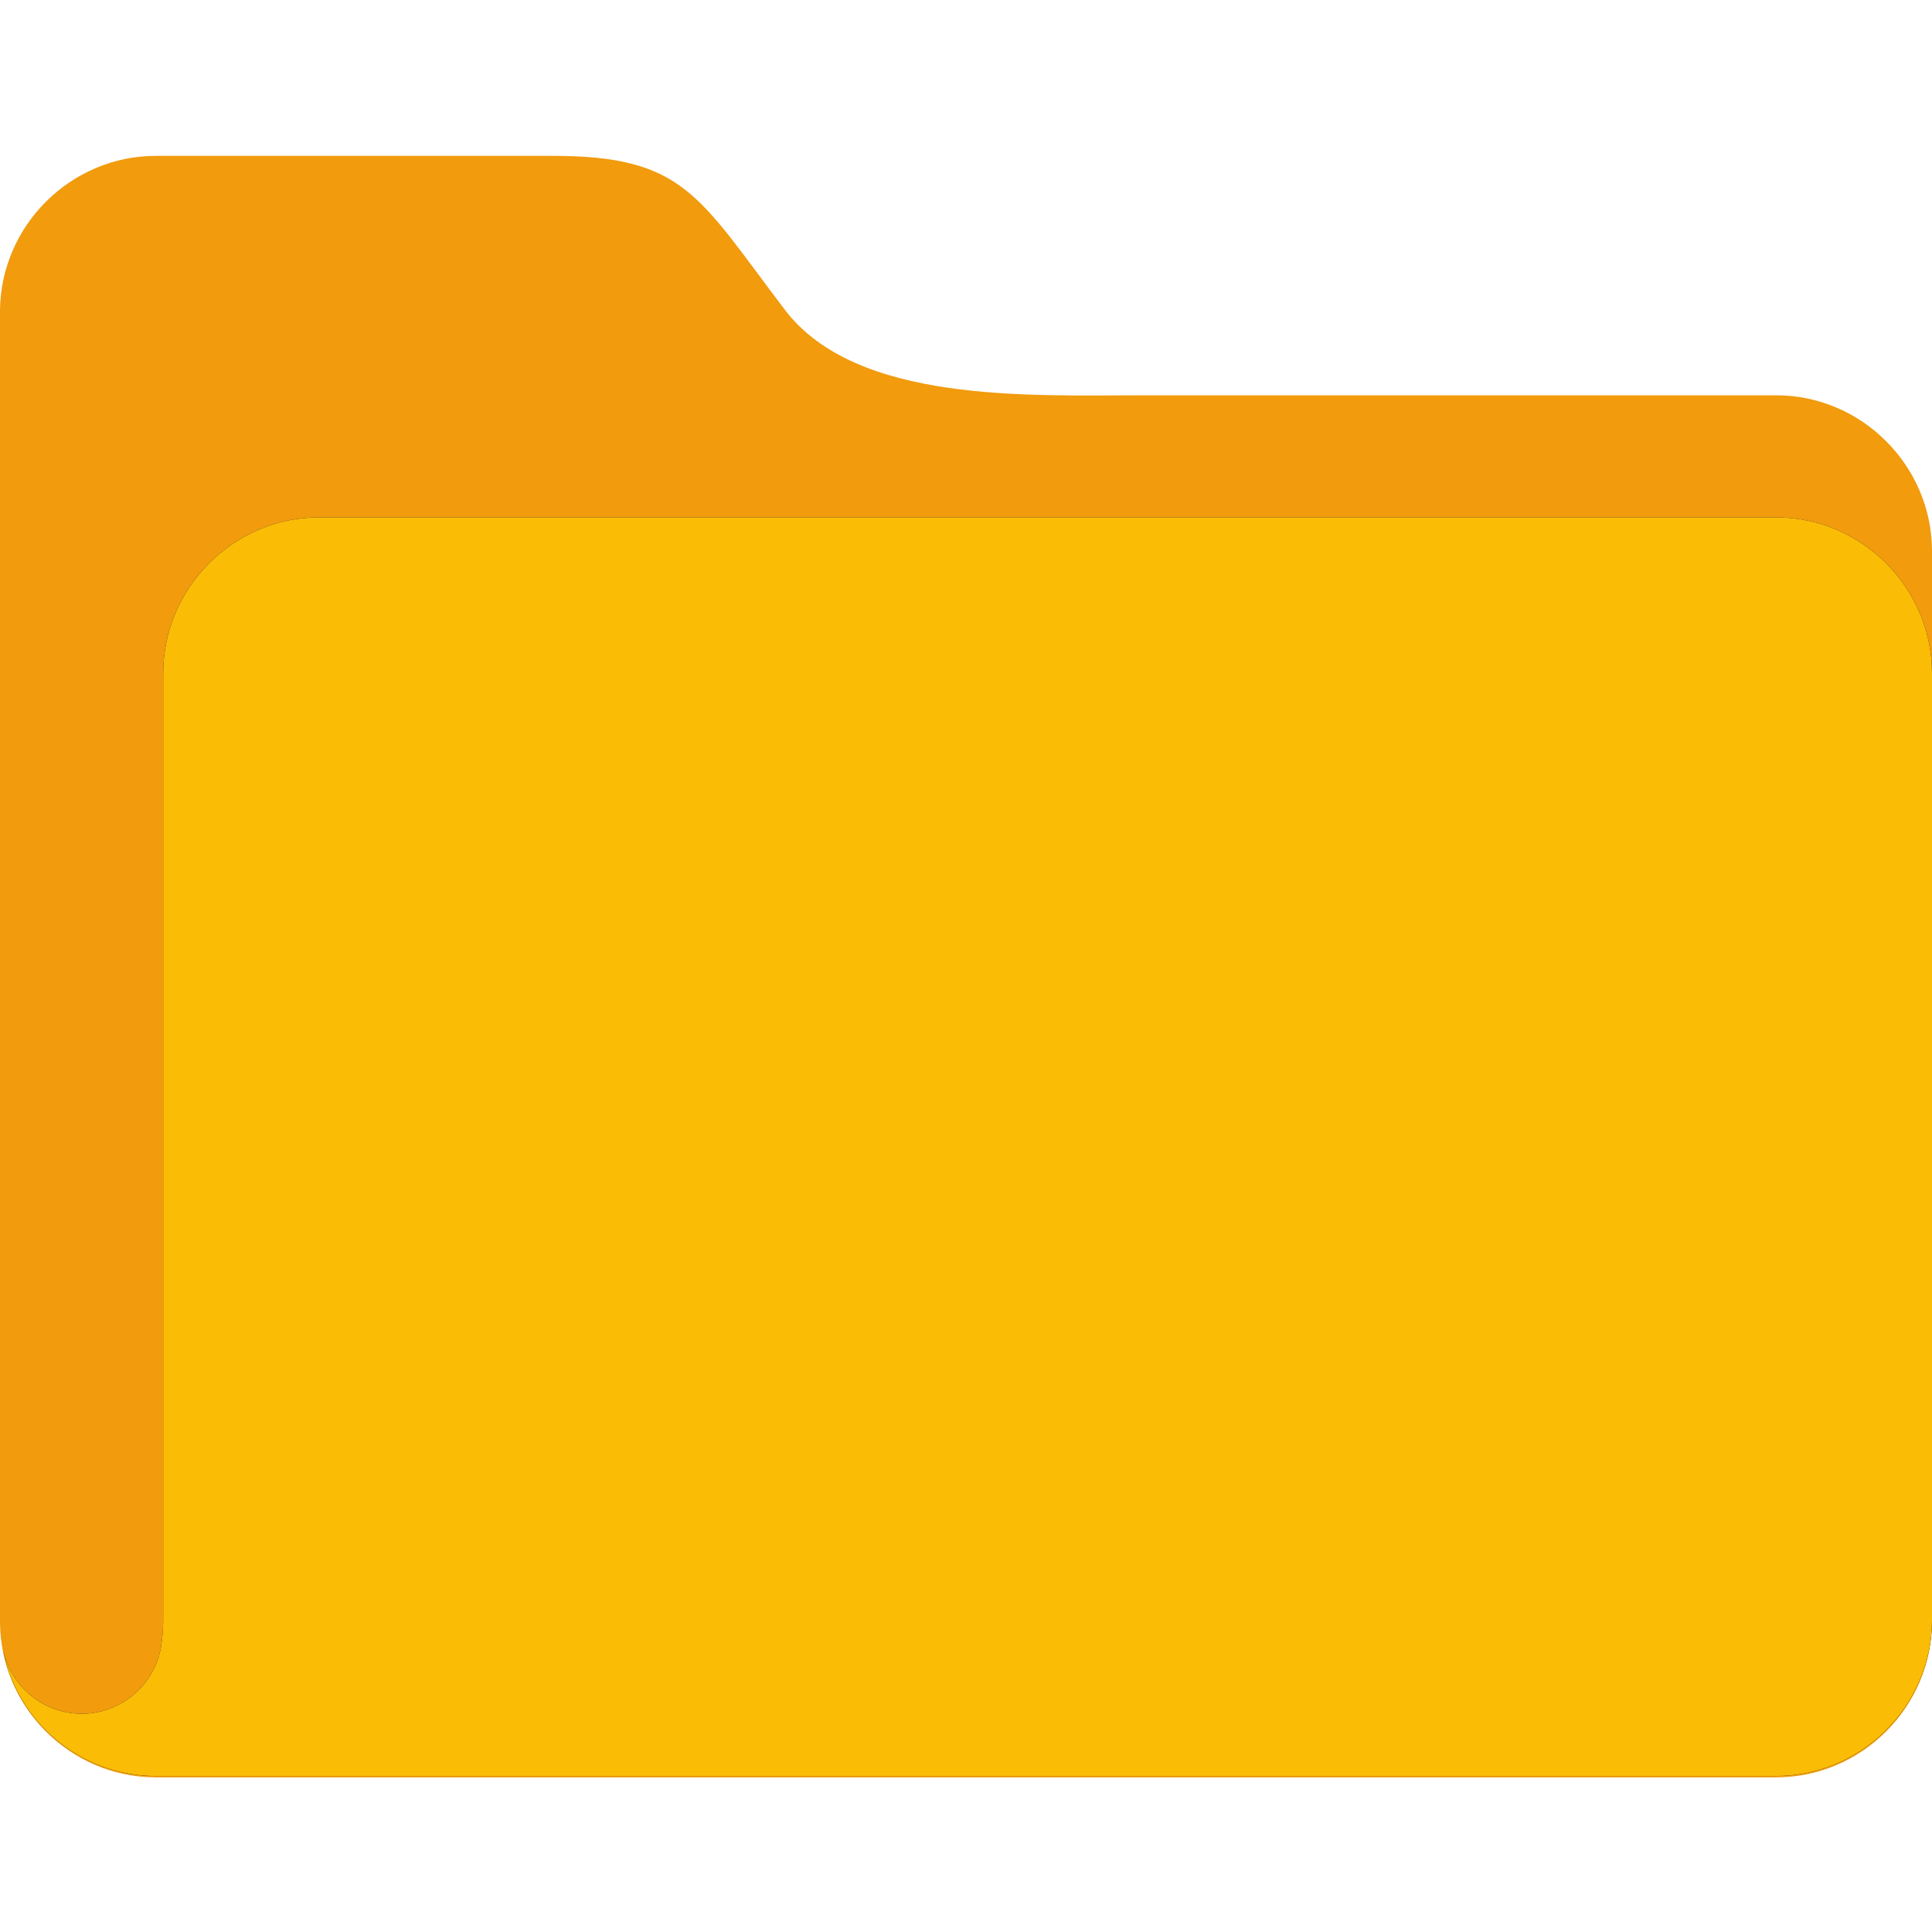 <?xml version="1.0" encoding="UTF-8" standalone="no"?>
<!DOCTYPE svg PUBLIC "-//W3C//DTD SVG 1.1//EN" "http://www.w3.org/Graphics/SVG/1.1/DTD/svg11.dtd">
<svg width="30px" height="30px" version="1.1" xmlns="http://www.w3.org/2000/svg" xmlns:xlink="http://www.w3.org/1999/xlink" xml:space="preserve" xmlns:serif="http://www.serif.com/" style="fill-rule:evenodd;clip-rule:evenodd;stroke-linejoin:round;stroke-miterlimit:2;">
    <g id="folder">
        <path d="M17.748,6.138L27.579,6.138C28.907,6.138 30,7.231 30,8.559L30,25.177C30,26.506 28.907,27.599 27.579,27.599L2.4,27.599C1.08,27.587 0,26.498 0,25.177L0,4.82C0.012,3.5 1.101,2.42 2.421,2.42L8.571,2.42C10.618,2.42 10.837,3.031 12.182,4.804C13.291,6.272 15.991,6.138 17.748,6.138Z" style="fill:rgb(241,155,13);fill-rule:nonzero;"/>
        <path d="M2.448,27.577L27.579,27.577C28.899,27.577 29.988,26.497 30,25.177L30,10.434C29.988,9.114 28.899,8.034 27.579,8.034L4.955,8.034C3.627,8.034 2.534,9.127 2.534,10.456L2.534,25.177C2.533,25.306 2.522,25.435 2.502,25.563C2.404,26.165 1.879,26.611 1.27,26.611C0.66,26.611 0.135,26.165 0.037,25.563C0.232,26.733 1.263,27.593 2.448,27.577Z" style="fill:rgb(0,10,59);fill-rule:nonzero;"/>
        <g>
            <g>
                <g>
                    <clipPath id="_clip1">
                        <path d="M2.448,27.577L27.579,27.577C28.899,27.577 29.988,26.497 30,25.177L30,10.434C29.988,9.114 28.899,8.034 27.579,8.034L4.955,8.034C3.627,8.034 2.534,9.127 2.534,10.456L2.534,25.177C2.533,25.306 2.522,25.435 2.502,25.563C2.404,26.165 1.879,26.611 1.27,26.611C0.66,26.611 0.135,26.165 0.037,25.563C0.232,26.733 1.263,27.593 2.448,27.577Z"/>
                    </clipPath>
                    <g clip-path="url(#_clip1)">
                        <path d="M0.041,25.586C0.148,26.176 0.668,26.611 1.27,26.611C1.879,26.611 2.404,26.165 2.502,25.563C2.522,25.435 2.533,25.306 2.534,25.177L2.534,10.456C2.534,9.127 3.627,8.034 4.955,8.034L27.579,8.034C28.899,8.034 29.988,9.114 30,10.434L30,25.177C29.988,26.497 28.899,27.577 27.579,27.577L2.448,27.577C1.27,27.593 0.246,26.744 0.041,25.586Z" style="fill:rgb(251,188,6);"/>
                    </g>
                </g>
            </g>
        </g>
    </g>
    <rect id="outer" x="0" y="0" width="28.125" height="28.125" style="fill:none;"/>
</svg>
